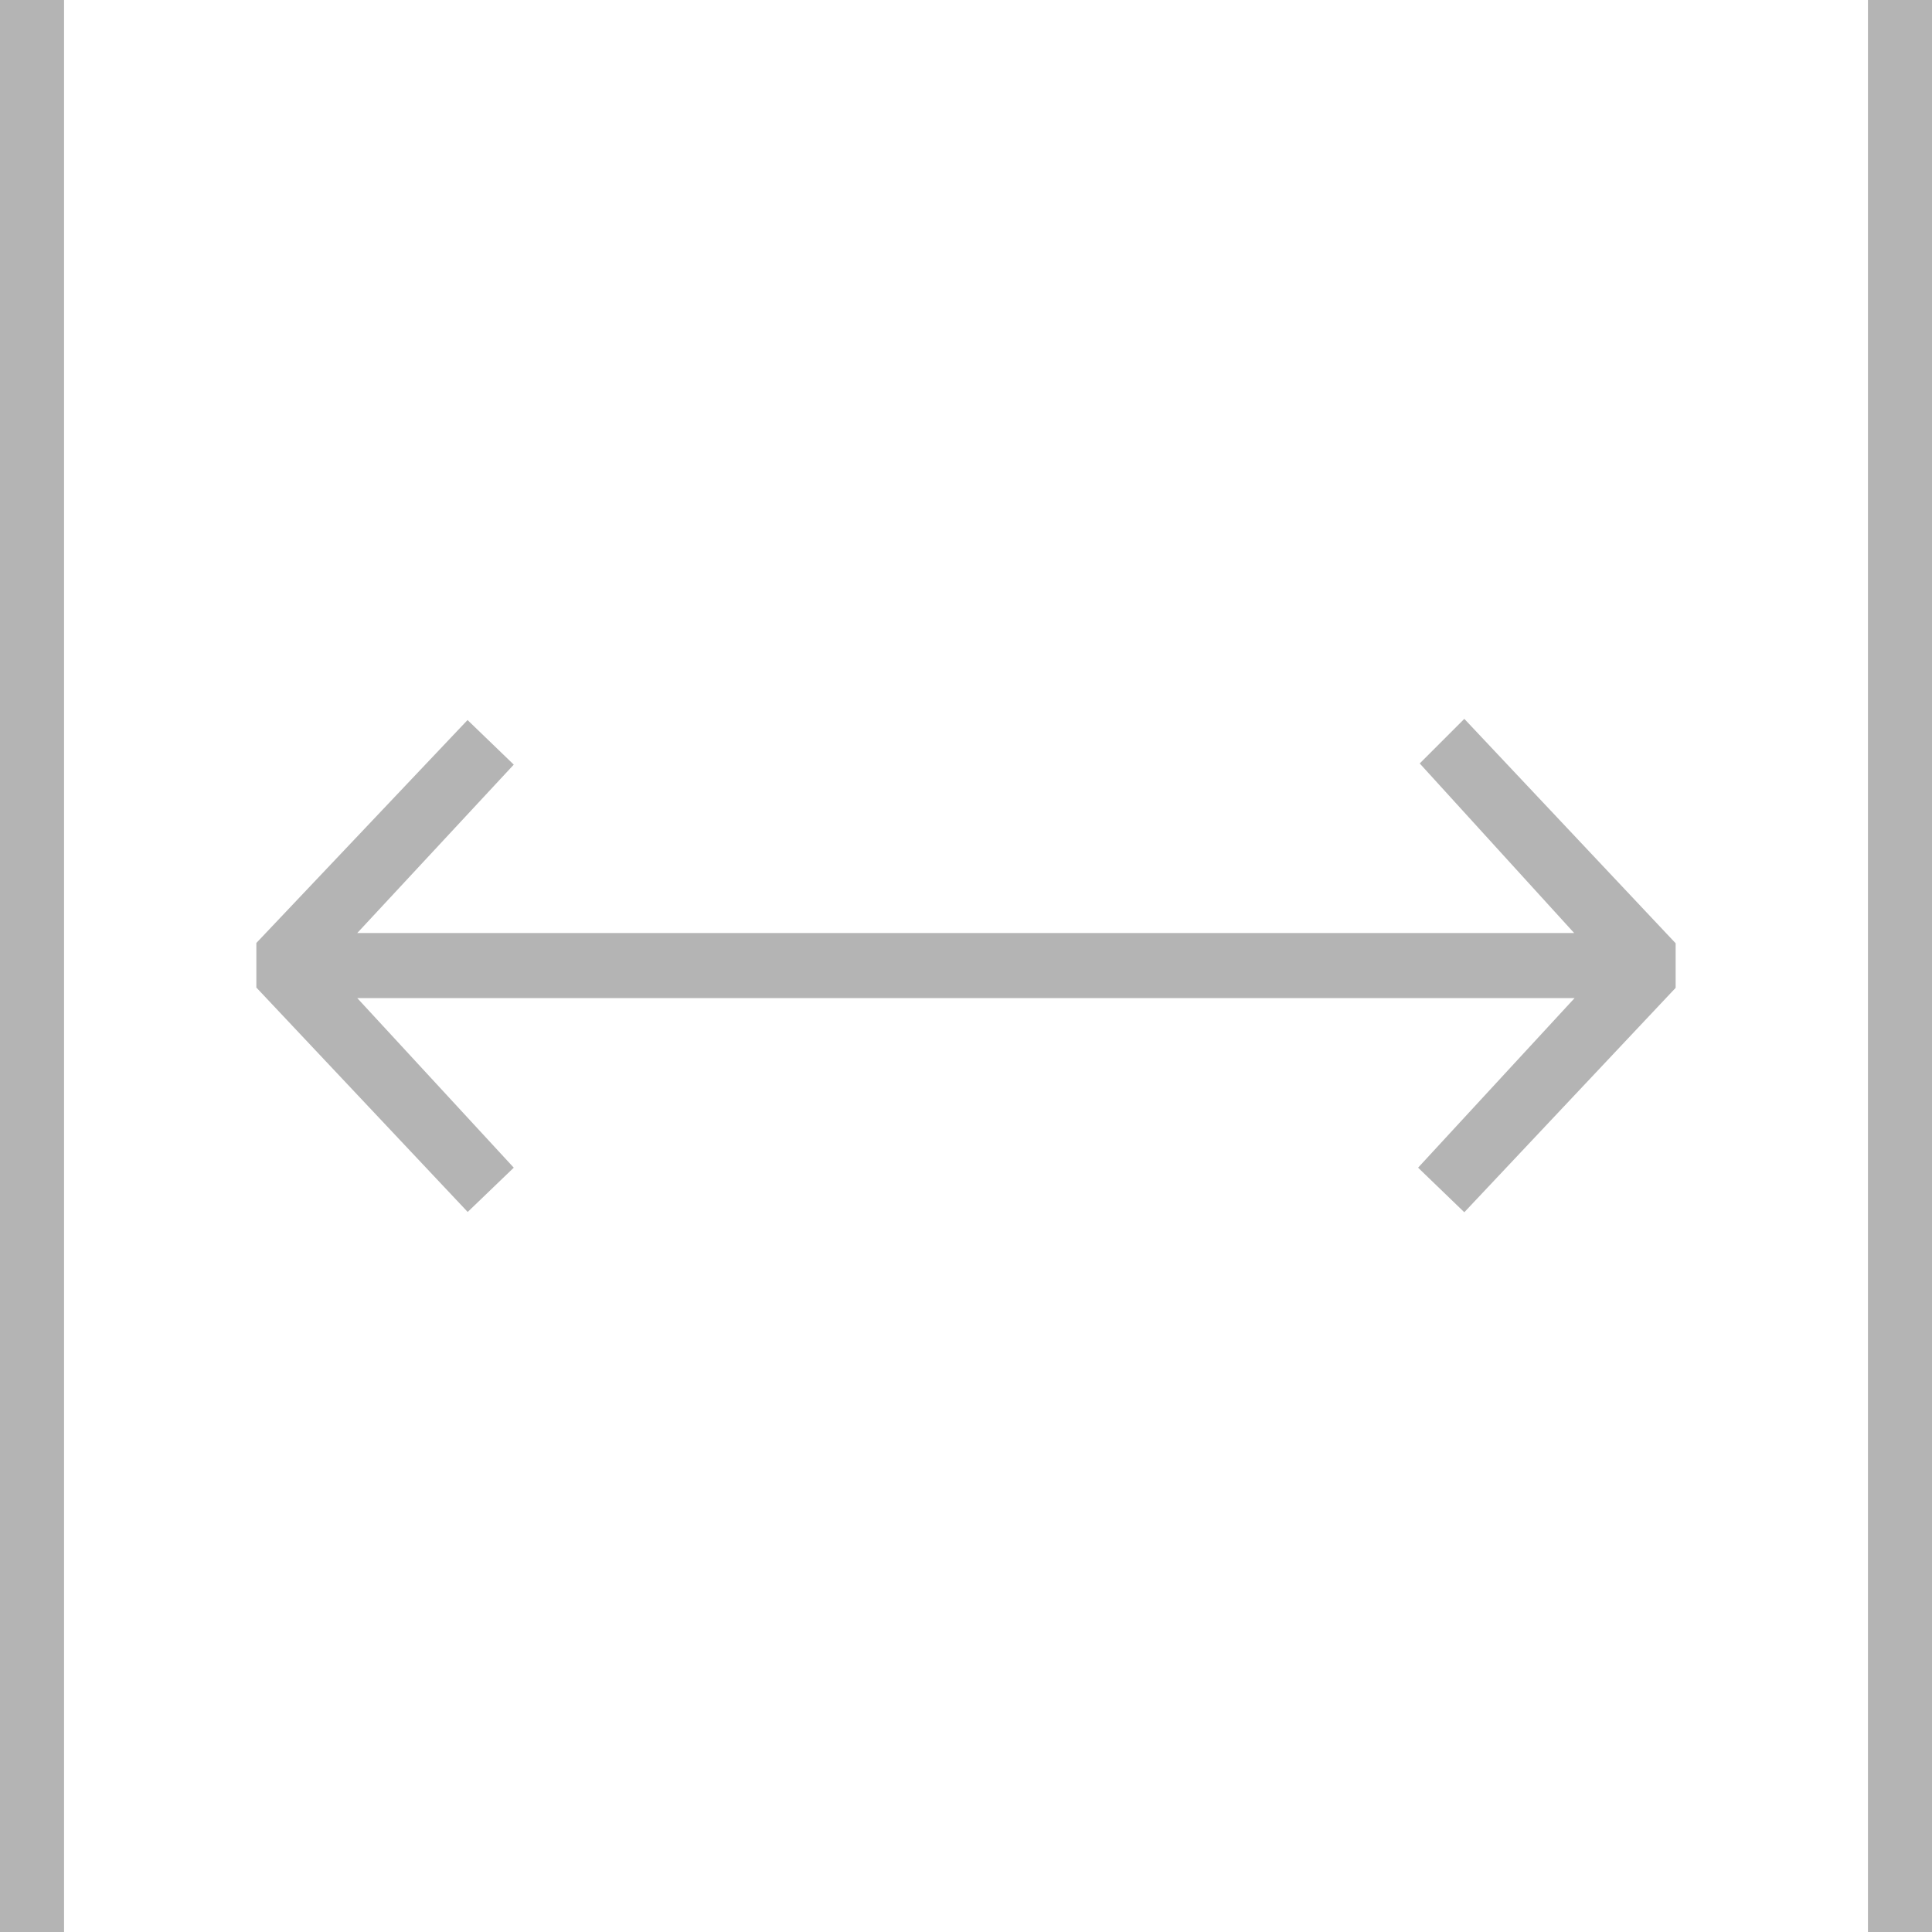 <svg id="_3b110fd6aefee0a5ece1094769a1467d" data-name="3b110fd6aefee0a5ece1094769a1467d" xmlns="http://www.w3.org/2000/svg" width="13" height="13" viewBox="0 0 13 13">
  <path id="Path_400" data-name="Path 400" d="M9.732,27.312,8.679,26.171H16.87l-1.053,1.141.311.3,1.422-1.51v-.3l-1.422-1.51-.3.3,1.039,1.141H8.679L9.732,24.6l-.311-.3L8,25.8v.3l1.422,1.51Z" transform="translate(-6.275 -19.455)" fill="#b4b4b4"/>
  <path id="Path_401" data-name="Path 401" d="M62,0h.431V13H62Z" transform="translate(-49.431)" fill="#b4b4b4"/>
  <path id="Path_402" data-name="Path 402" d="M0,0H.431V13H0Z" fill="#b4b4b4"/>
</svg>

